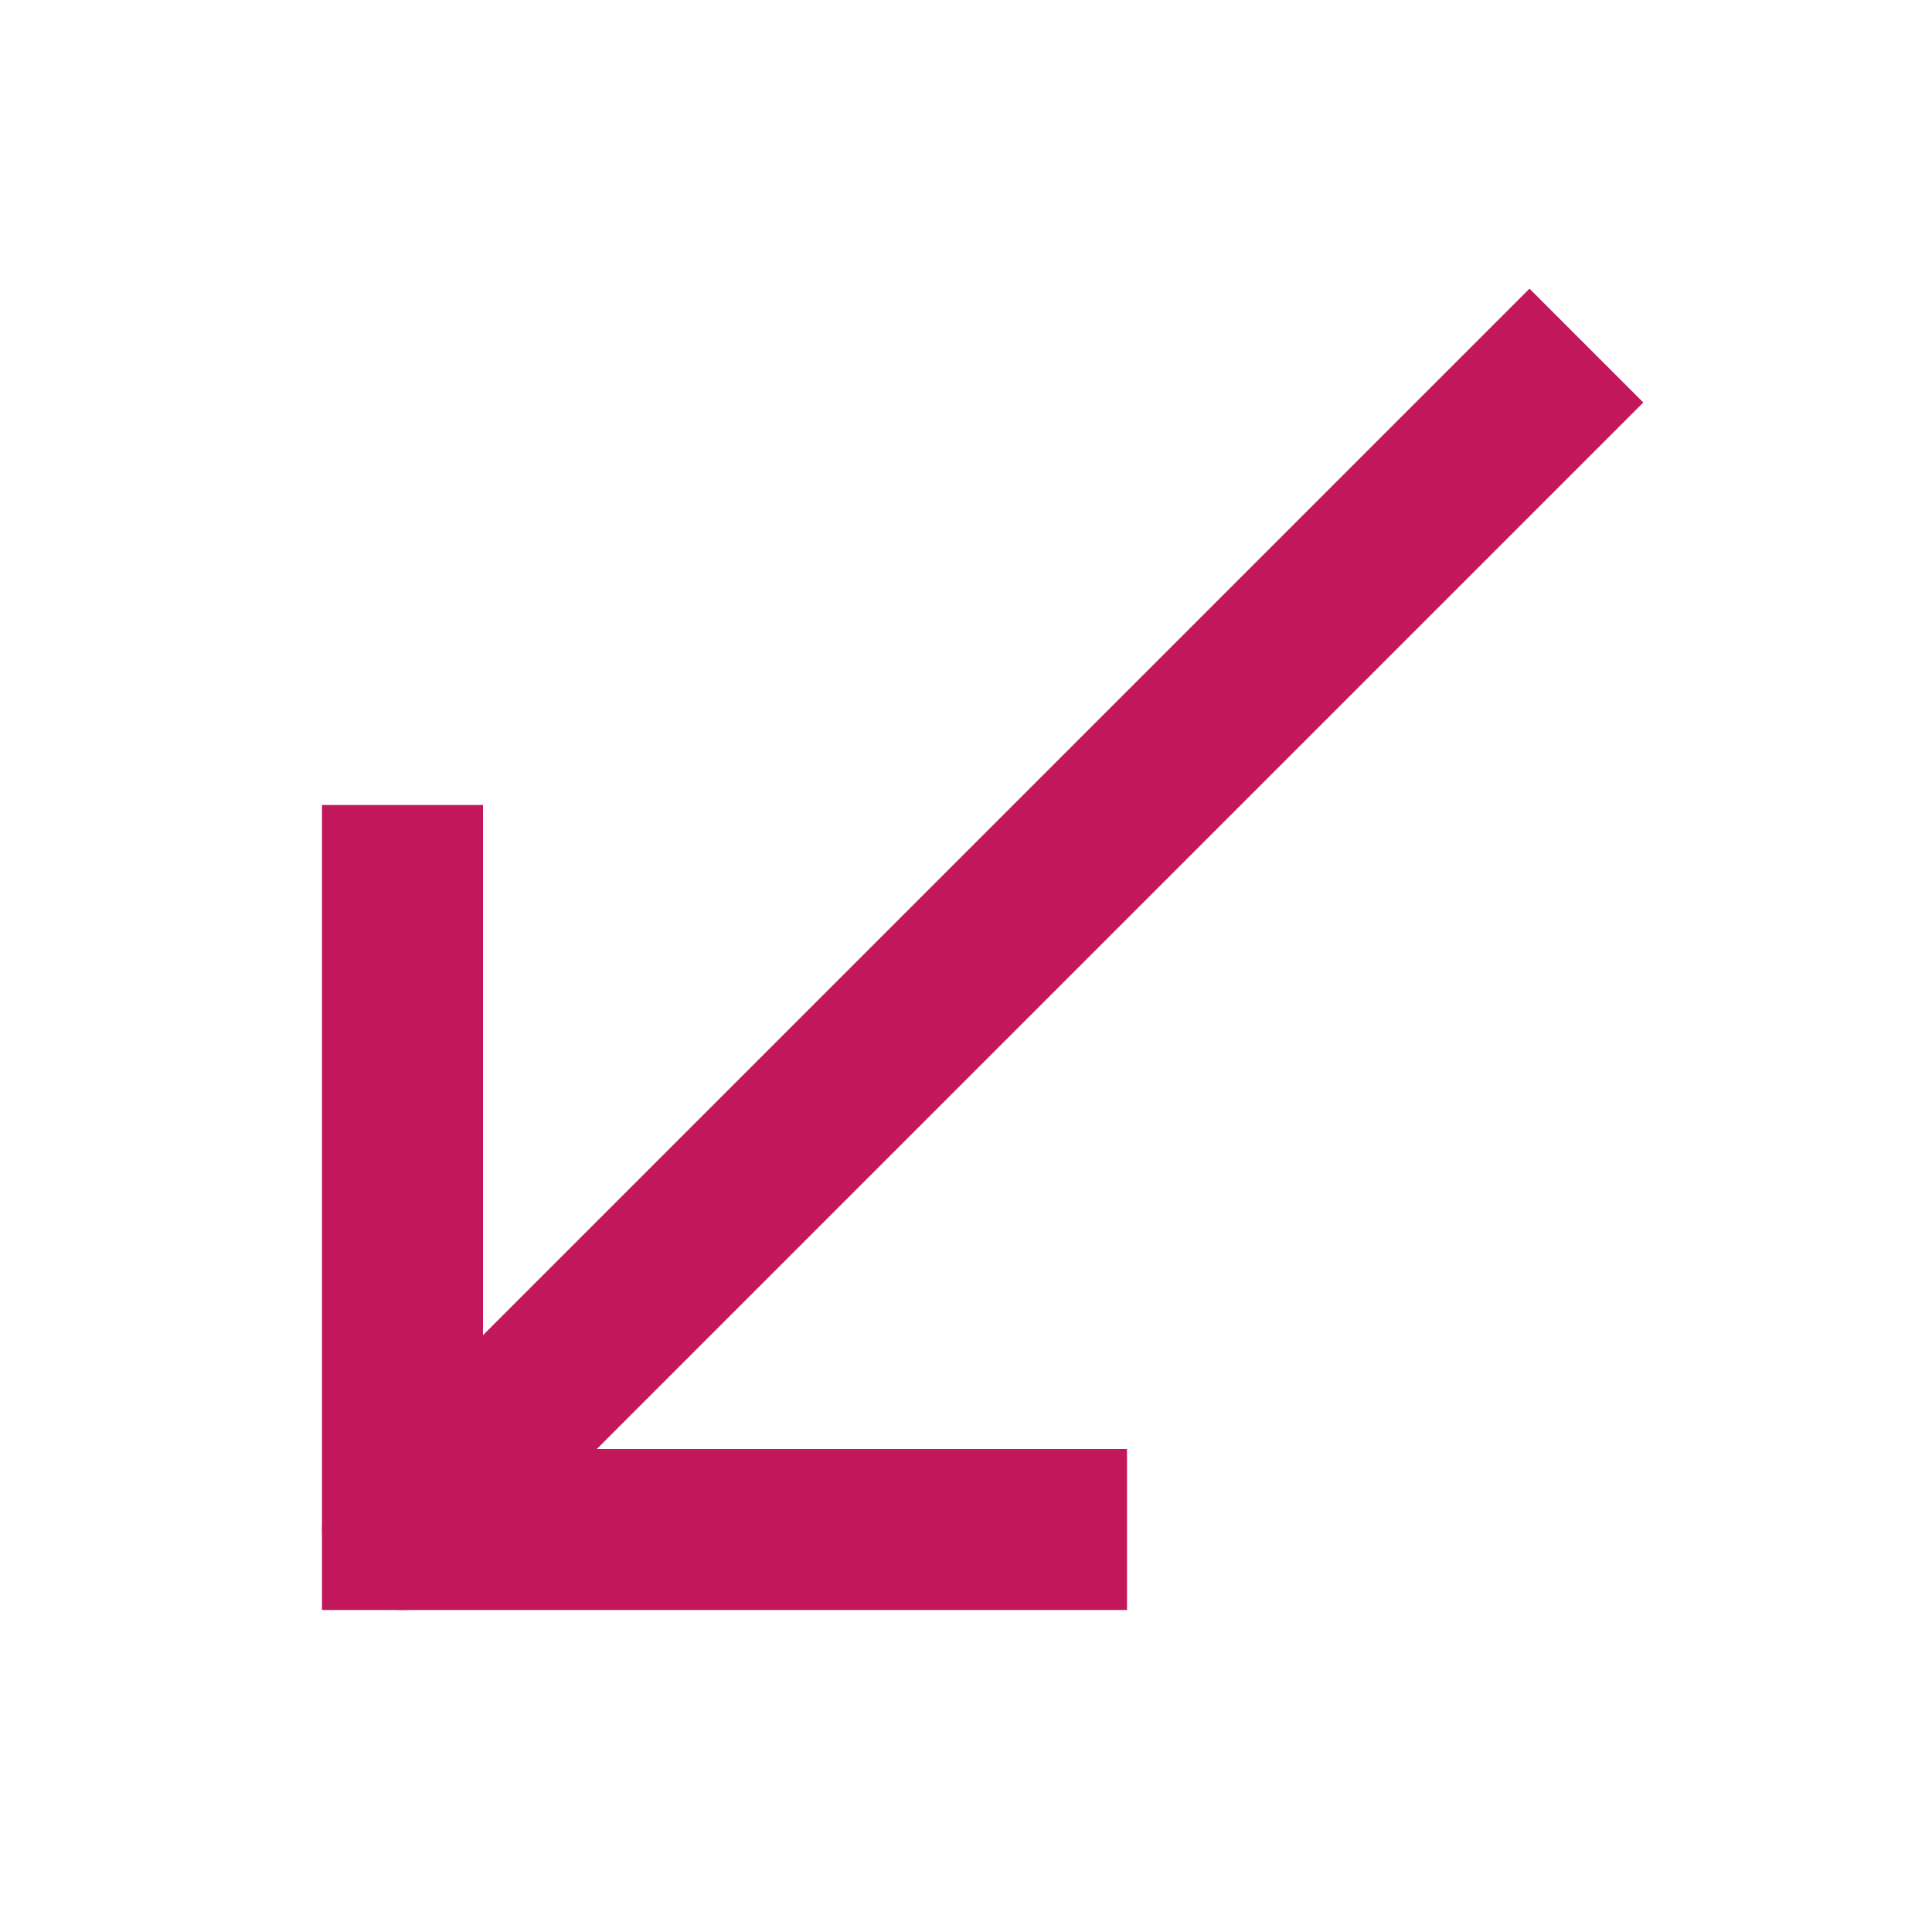 <svg aria-labelledby="arrowLeftBottomIconTitle" color="#c2185b" fill="none" height="24px" role="img" stroke="#c2185b" stroke-linecap="square" stroke-linejoin="miter" stroke-width="2" viewBox="0 0 24 24" width="24px" xmlns="http://www.w3.org/2000/svg">
 <title id="arrowLeftBottomIconTitle">Arrow Left Bottom</title>
 <path d="M5 11v8h8"/>
 <path d="M5 19l1-1" stroke-linecap="round"/>
 <path d="M6 18L19 5"/>
</svg>